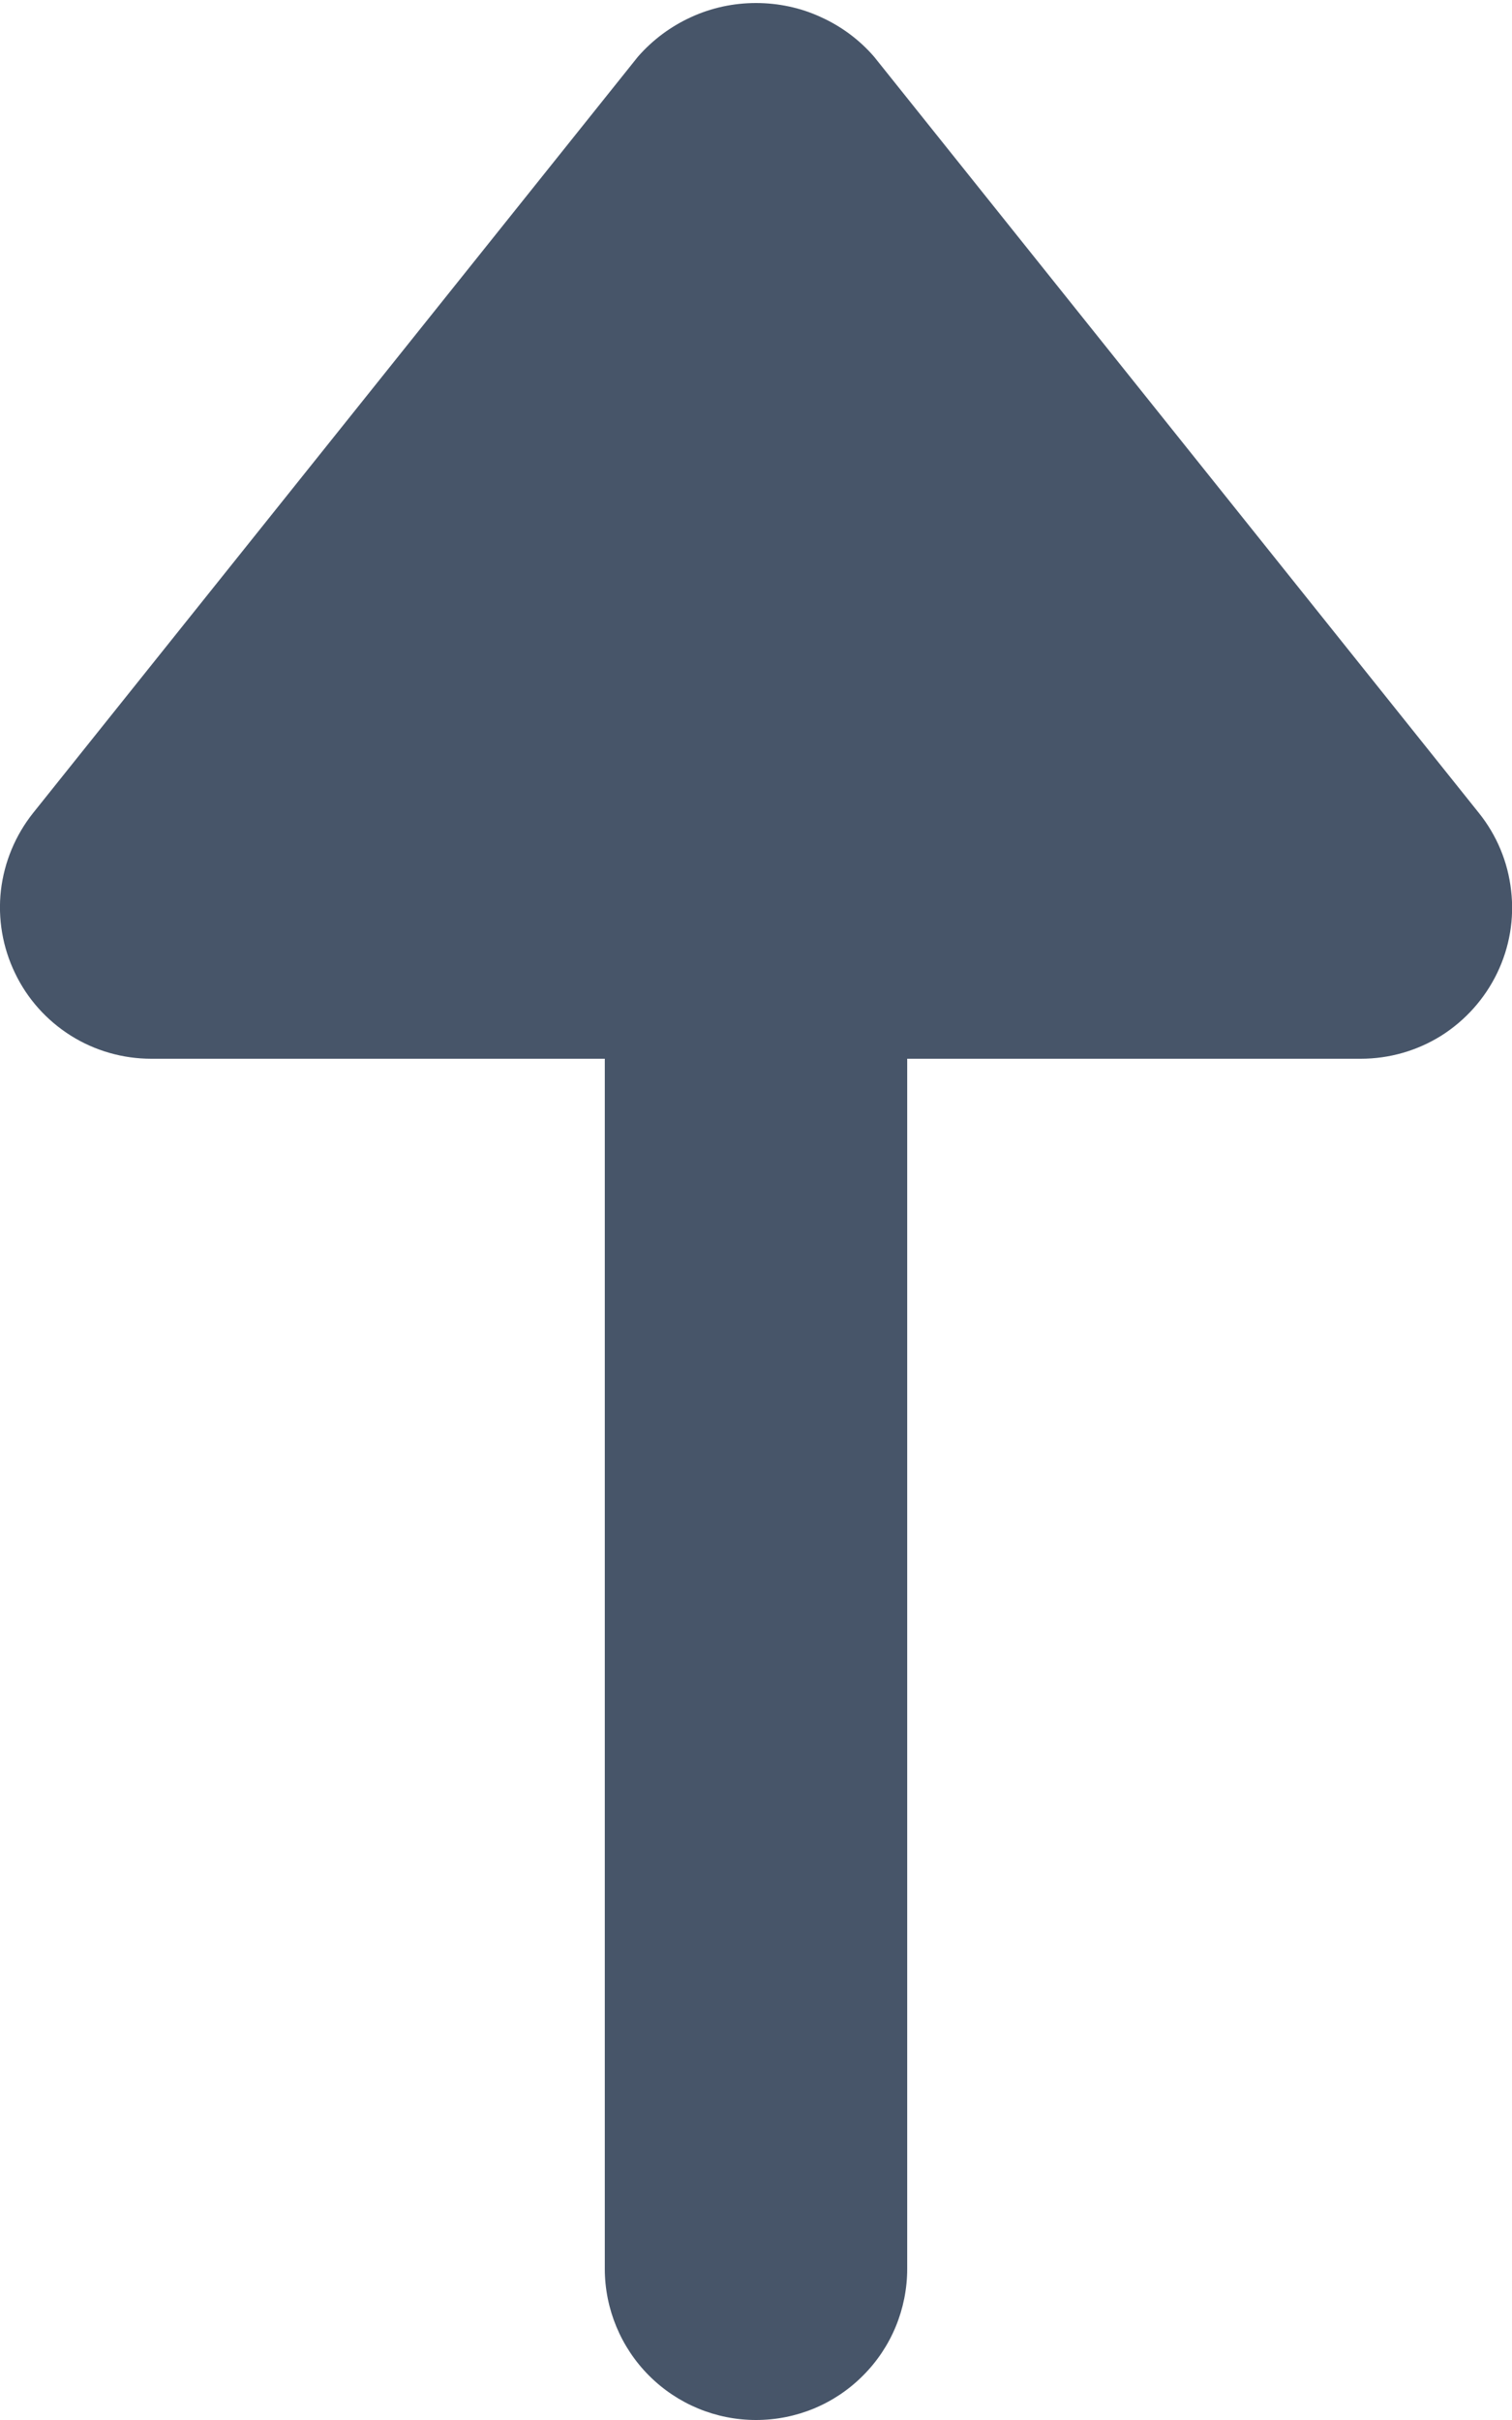 <svg width="10" height="16" viewBox="0 0 10 16" fill="#475569" xmlns="http://www.w3.org/2000/svg">
<path d="M5.781 0.375C5.684 0.263 5.564 0.174 5.429 0.113C5.295 0.051 5.148 0.02 5 0.02C4.852 0.02 4.706 0.051 4.571 0.113C4.437 0.174 4.317 0.263 4.219 0.375L0.219 5.375C0.102 5.522 0.028 5.699 0.006 5.887C-0.015 6.074 0.017 6.263 0.099 6.433C0.18 6.603 0.308 6.746 0.468 6.847C0.627 6.947 0.812 7 1 7H4V15C4 15.265 4.106 15.52 4.293 15.707C4.481 15.895 4.735 16 5 16C5.266 16 5.52 15.895 5.707 15.707C5.895 15.52 6 15.265 6 15V7H9C9.189 7 9.373 6.947 9.533 6.847C9.692 6.746 9.82 6.603 9.902 6.433C9.984 6.263 10.016 6.074 9.994 5.887C9.973 5.699 9.899 5.522 9.781 5.375L5.781 0.375Z"/>
</svg>
